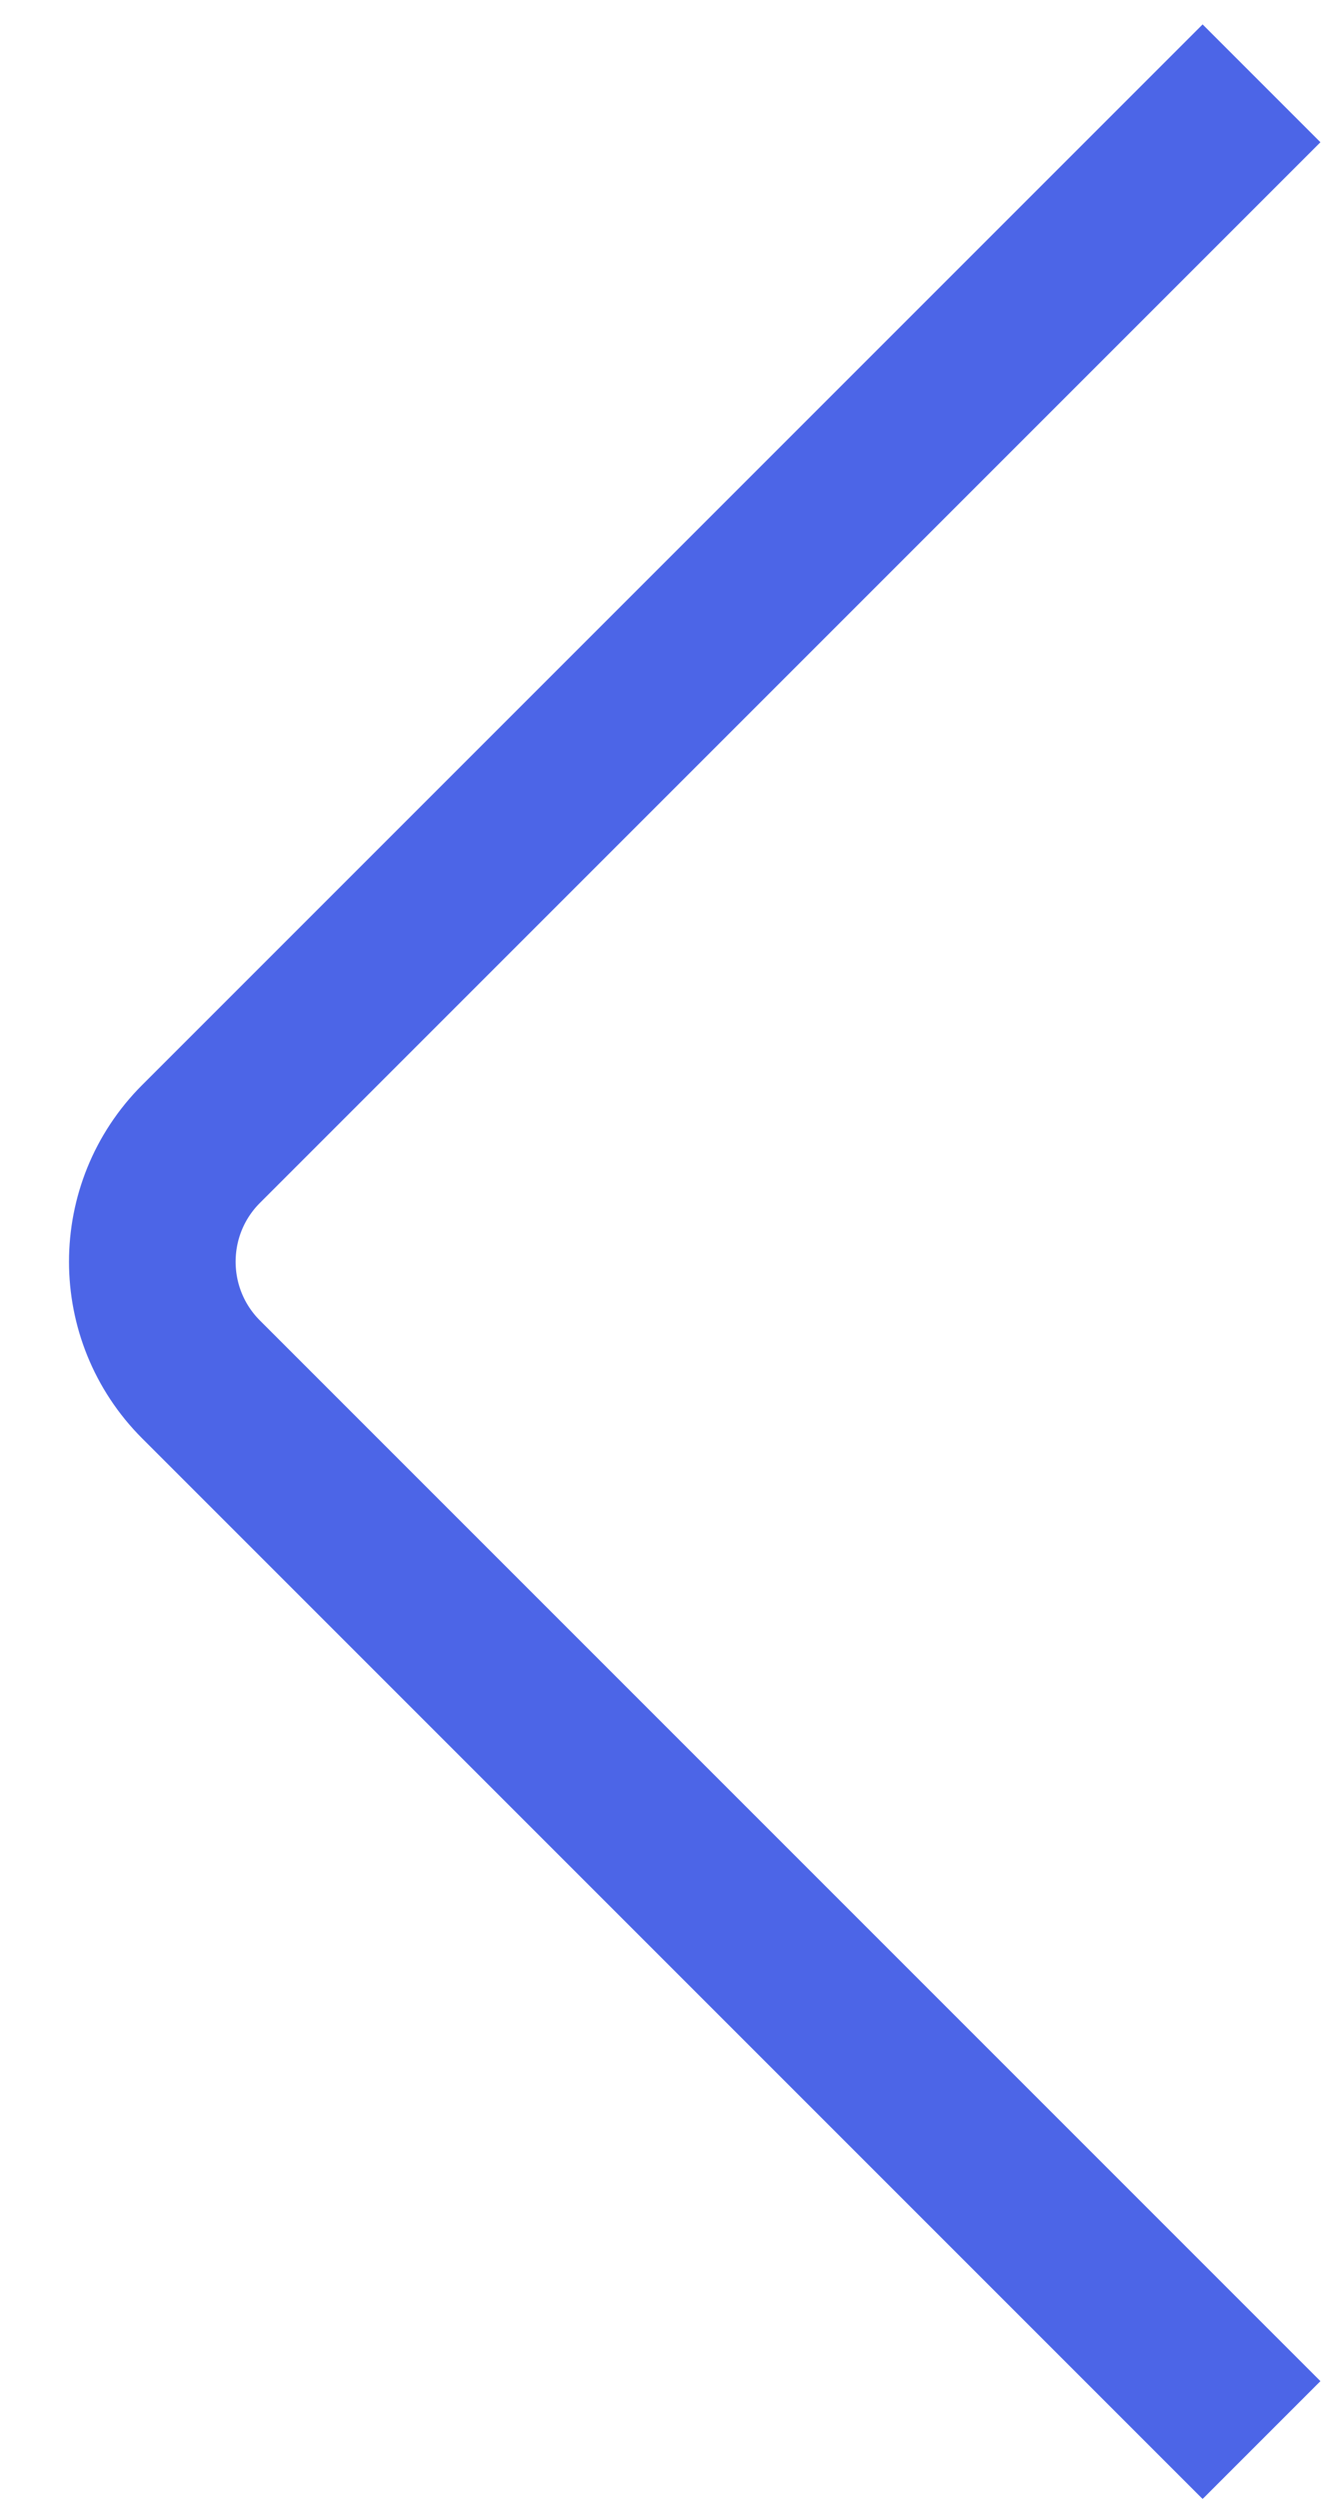 <svg width="16" height="30" viewBox="0 0 16 30" fill="none" xmlns="http://www.w3.org/2000/svg">
<path d="M15.142 1L2.414 13.728C1.633 14.509 1.633 15.775 2.414 16.556L15.142 29.284" stroke="#4C65E7" stroke-width="2"/>
</svg>
